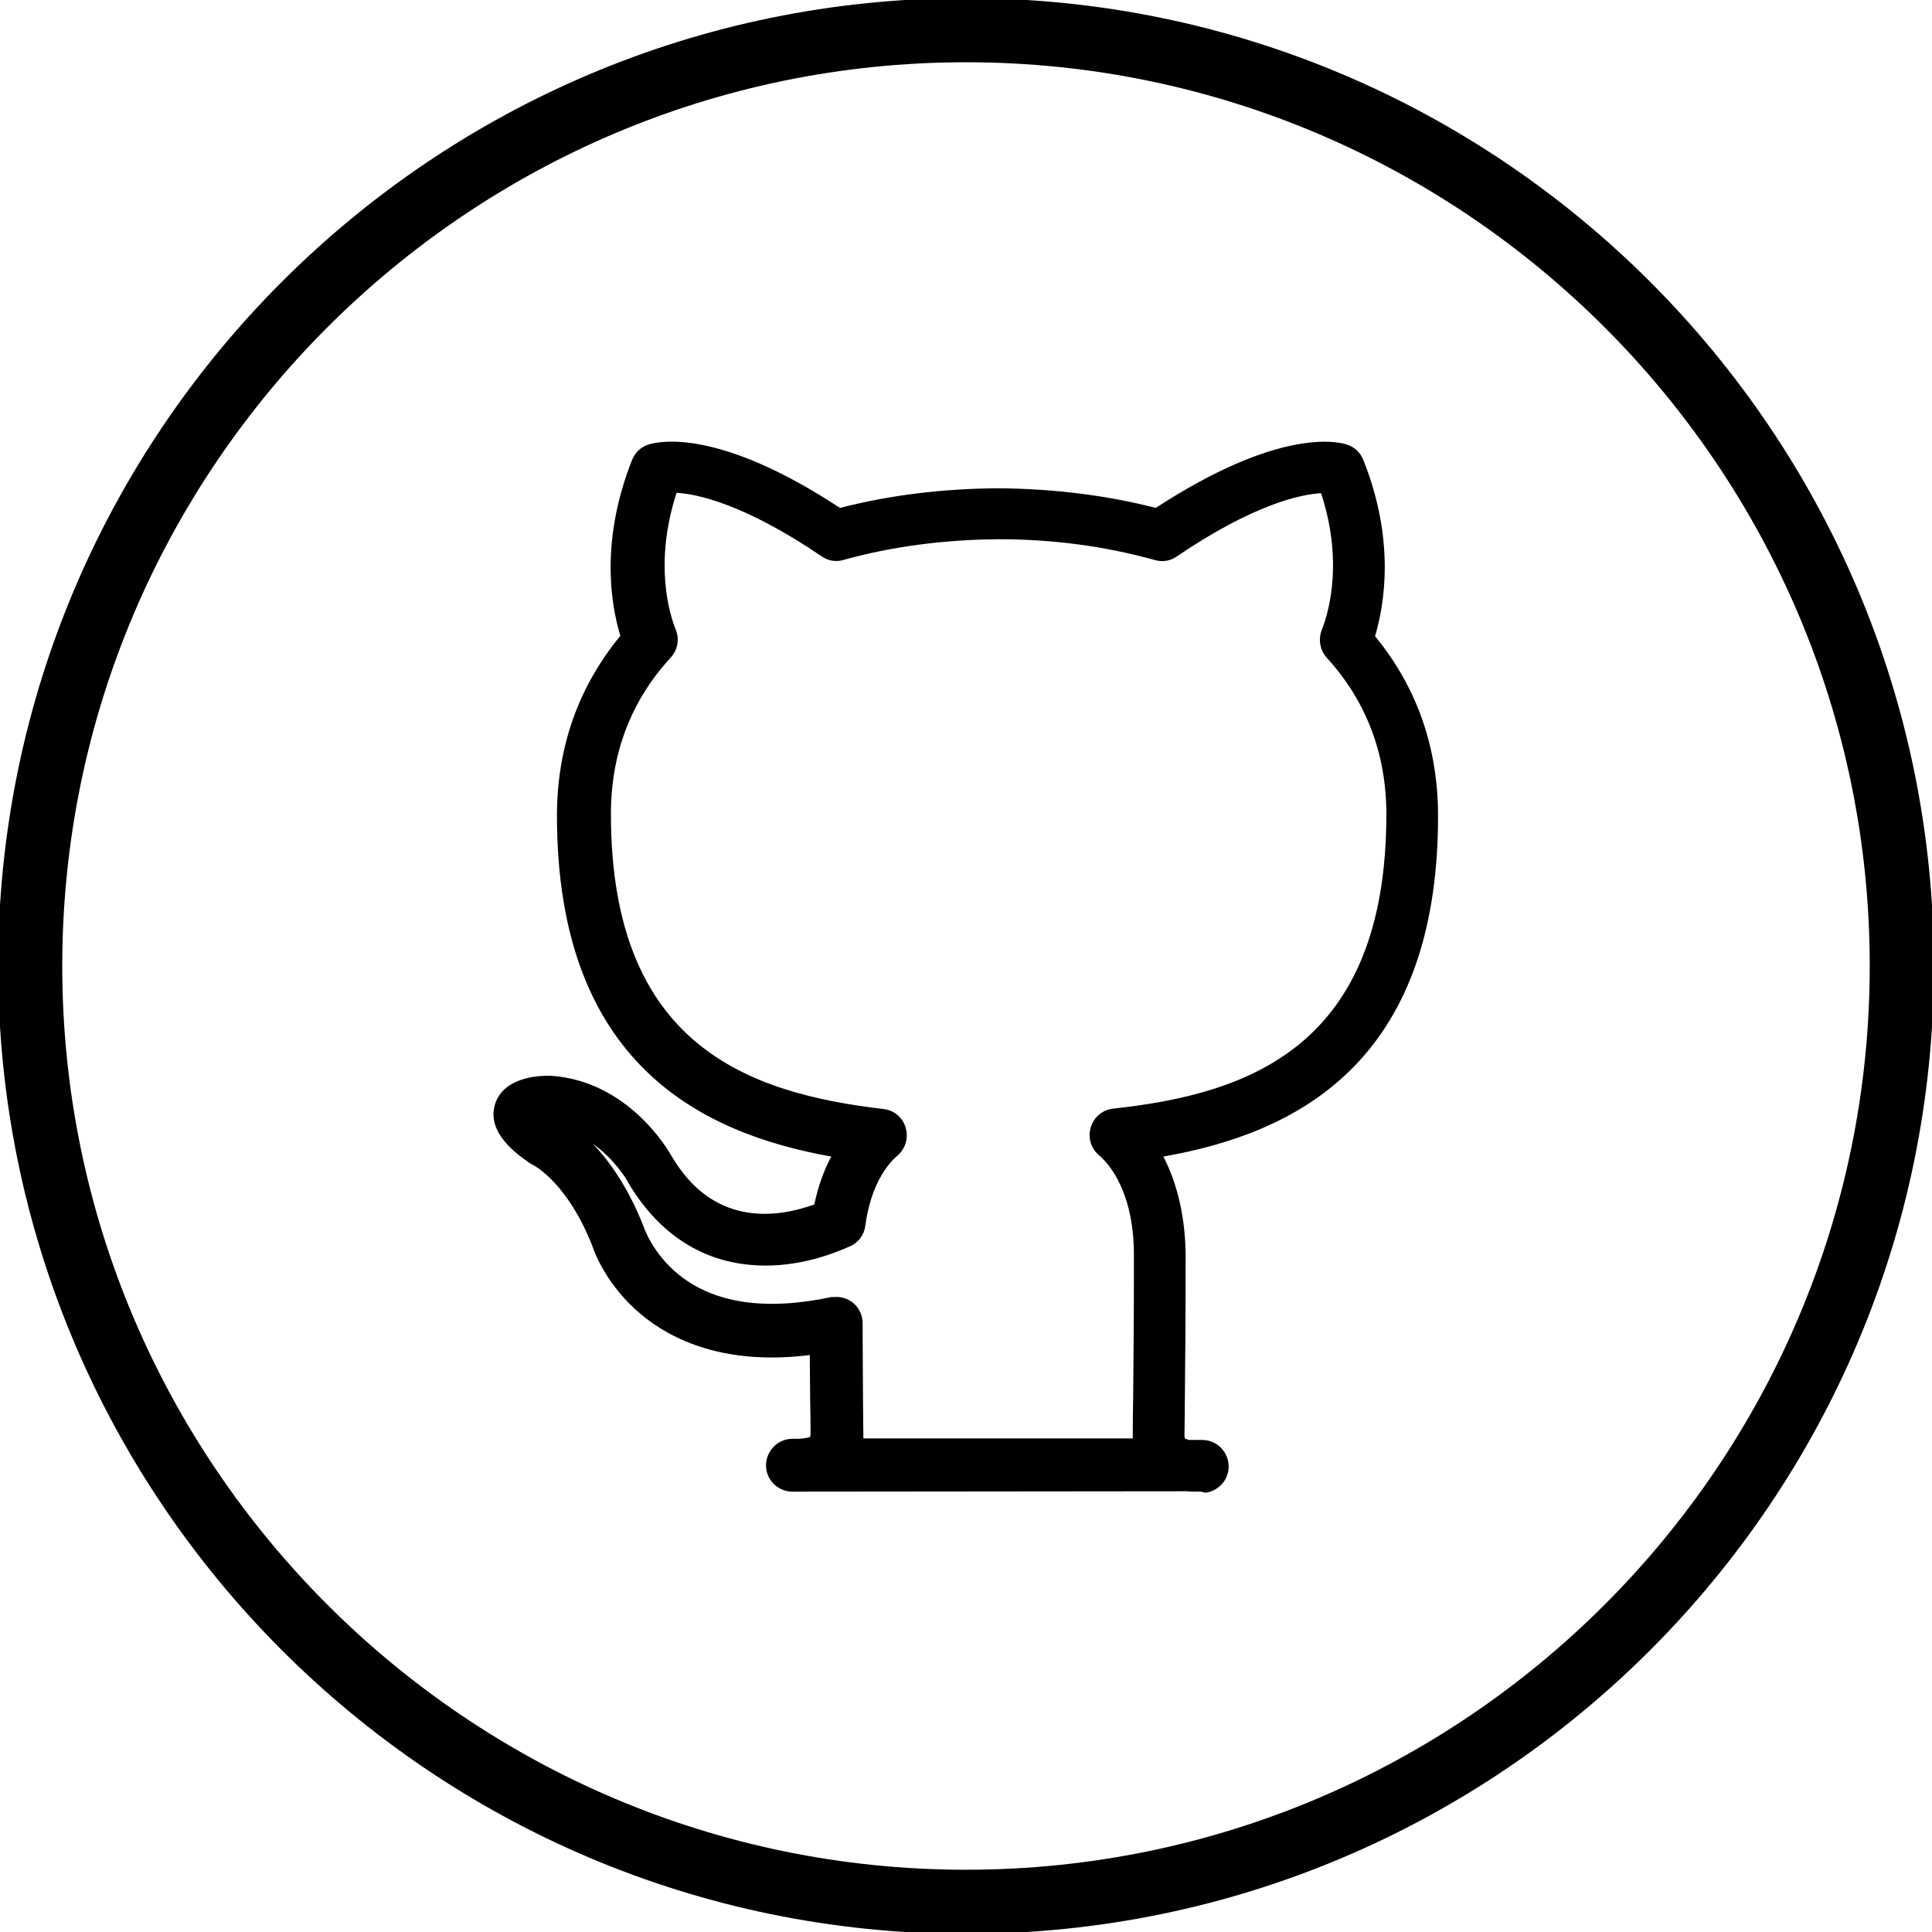 <svg class="social-icon" id="social_icon_github_circle" xmlns="http://www.w3.org/2000/svg" viewBox="0 0 512 512">
<path d="M256-0.5C114.5-0.5-0.5,114.5-0.5,256S114.5,512.5,256,512.5S512.5,397.5,512.5,256S397.5-0.5,256-0.5z M256,495.5
	C124,495.5,16.5,388,16.5,256S124,16.5,256,16.5S495.5,124,495.5,256S388,495.5,256,495.5z"/>
<g>
	<path d="M316.8,395.3c-0.8,0-1.5,0-2.3-0.1c-18.5,0-90,0.1-102.6,0.1c-0.7,0-1.4,0-2.1,0c-3.8-0.1-6.9-3.3-6.8-7.1
		c0.1-3.8,3.2-6.9,7-6.9c0,0,0.6,0,1.7,0c1.8-0.1,2.7-0.4,3-0.5c0-0.1,0.1-0.4,0.1-0.7c0-1.8,0-5-0.1-9.2c0-3.3-0.1-7.3-0.1-11.8
		c-22.5,2.8-36.5-4-44.5-10.6c-9.2-7.6-12.5-16.4-13.2-18.5c-6.3-15.9-14.6-20.7-15.5-21.2c-0.4-0.2-0.6-0.3-0.9-0.5
		c-3.2-2.2-11.7-8-9.3-15.7c2.2-6.9,10.9-7.6,14.5-7.5c0.1,0,0.3,0,0.4,0c20.3,1.4,30.9,19.5,31.9,21.3
		c10.8,18.4,27.2,16.6,37.8,12.8c1-4.7,2.5-9,4.5-12.7c-34.1-6.1-72.7-24.4-72.7-90.3c0-18.2,5.7-34.2,16.8-47.7
		c-2.7-8.9-5.2-25.6,3.1-46.6c0.8-2,2.4-3.5,4.4-4.1c2.9-0.9,18.6-4.3,50.7,16.8c13.2-3.4,27.2-5.1,41.8-5.2
		c14.6,0.1,28.6,1.8,41.9,5.2c32.2-21,47.8-17.7,50.6-16.8c2,0.6,3.6,2.1,4.4,4.1c8.5,21.3,5.6,38.3,3.1,46.7
		c11.1,13.5,16.7,29.5,16.7,47.7c0,66.1-38.6,84.2-72.8,90.2c3.8,7.3,5.9,16.5,5.9,26.6c0,15.4-0.1,28.8-0.2,37.7
		c0,4.4-0.1,7.7-0.1,9.5c0,0.6,0.1,0.9,0.1,0.9l0,0c0,0,0.3,0.2,1.1,0.4c2.3,0,3.5,0,3.5,0c0,0,0,0,0,0c3.7,0,6.8,2.9,7,6.7
		c0.2,3.7-2.6,6.9-6.3,7.3C318.6,395.2,317.7,395.3,316.8,395.3z M221.6,343.7c1.6,0,3.1,0.5,4.4,1.5c1.6,1.3,2.6,3.3,2.6,5.4
		c0,7.9,0.1,14.8,0.1,20c0,4.2,0.1,7.4,0.1,9.3c0,0.4,0,0.8,0,1.3c20,0,51.4,0,71.4,0c0-0.4,0-0.8,0-1.3c0-1.9,0-5.2,0.1-9.6
		c0.1-8.9,0.2-22.2,0.2-37.6c0-16.8-6.5-24.2-9.3-26.6c-2.1-1.8-3-4.7-2.1-7.4c0.8-2.7,3.1-4.6,5.9-4.9c35.8-3.9,72.4-16.3,72.4-78
		c0-16-5.3-30-15.8-41.5c-1.8-2-2.3-4.9-1.3-7.4c1.1-2.8,6.2-16.7-0.2-36.2c-5.4,0.3-17.8,2.9-38.3,16.8c-1.7,1.2-3.8,1.5-5.8,0.9
		c-13-3.6-26.8-5.5-41.3-5.5c-14.4,0.1-28.3,1.9-41.2,5.5c-2,0.6-4.1,0.2-5.8-1c-20.5-13.9-33-16.5-38.4-16.8
		c-6.1,18.8-1.8,32.4-0.2,36.3c1,2.5,0.5,5.3-1.3,7.3c-10.6,11.5-15.9,25.5-15.9,41.5c0,61.5,36.5,74,72.2,78.2
		c2.8,0.3,5.1,2.2,5.9,4.9s0,5.5-2.1,7.4c-2.6,2.2-7.1,7.6-8.6,18.7c-0.3,2.4-1.9,4.5-4.1,5.4c-6.2,2.8-15.8,5.9-26.4,4.9
		c-13.6-1.2-24.8-8.9-32.5-22.1c0-0.1-0.1-0.1-0.1-0.2c0-0.1-3.3-5.7-9.1-9.8c4.3,4.5,9.3,11.4,13.4,21.8c0.1,0.2,0.1,0.4,0.2,0.5
		c0,0,2.3,6.9,9.3,12.5c9.5,7.6,23.2,9.5,40.5,5.8C220.6,343.8,221.1,343.7,221.6,343.7z M214.7,380.9L214.7,380.9L214.7,380.9z"/>
</g>
</svg>
